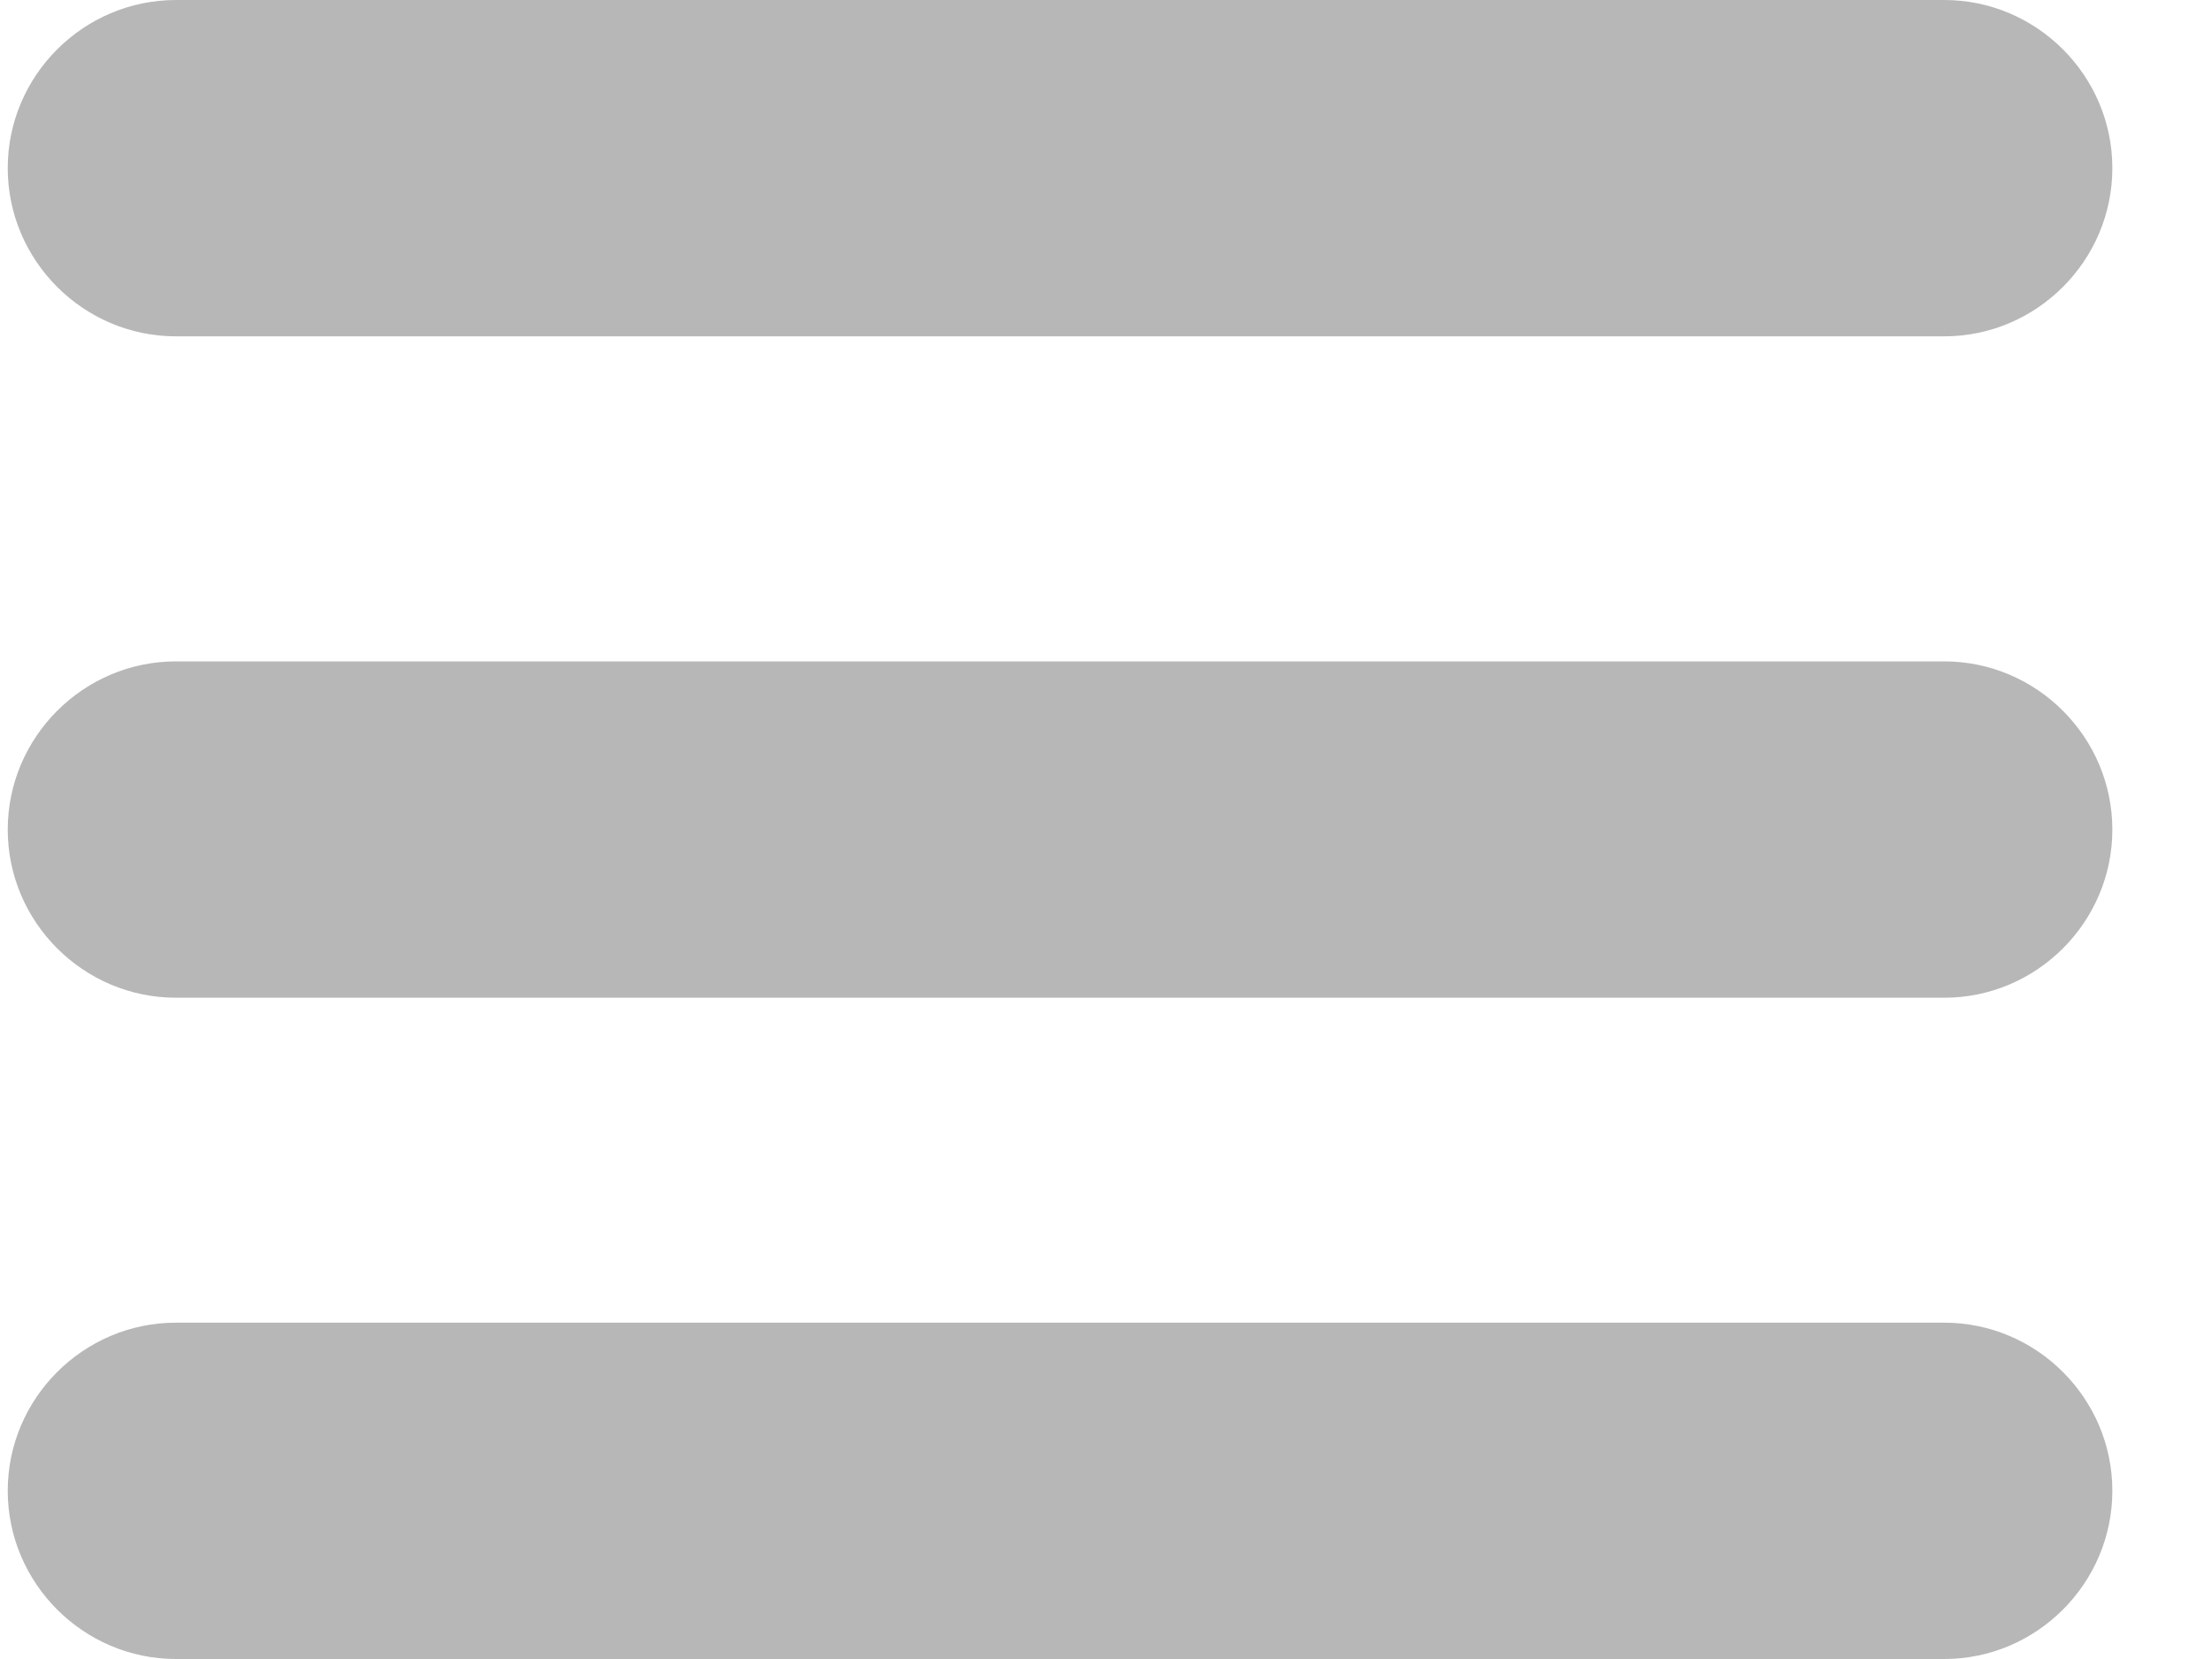 <svg width="20" height="15" viewBox="0 0 20 15" fill="none" xmlns="http://www.w3.org/2000/svg">
<path fill-rule="evenodd" clip-rule="evenodd" d="M1.591 0H17.579C18.415 0 19.099 0.684 19.099 1.52C19.099 2.356 18.415 3.041 17.579 3.041H1.591C0.754 3.041 0.07 2.356 0.07 1.52C0.07 0.684 0.754 0 1.591 0Z" fill="#B7B7B7"/>
<path fill-rule="evenodd" clip-rule="evenodd" d="M1.591 5.98H17.579C18.415 5.98 19.099 6.665 19.099 7.501C19.099 8.337 18.415 9.021 17.579 9.021H1.591C0.754 9.021 0.07 8.337 0.07 7.501C0.07 6.665 0.754 5.98 1.591 5.98Z" fill="#B7B7B7"/>
<path fill-rule="evenodd" clip-rule="evenodd" d="M1.591 11.959H17.579C18.415 11.959 19.099 12.643 19.099 13.479C19.099 14.315 18.415 15 17.579 15H1.591C0.754 15 0.07 14.315 0.07 13.479C0.07 12.643 0.754 11.959 1.591 11.959Z" fill="#B7B7B7"/>
</svg>
